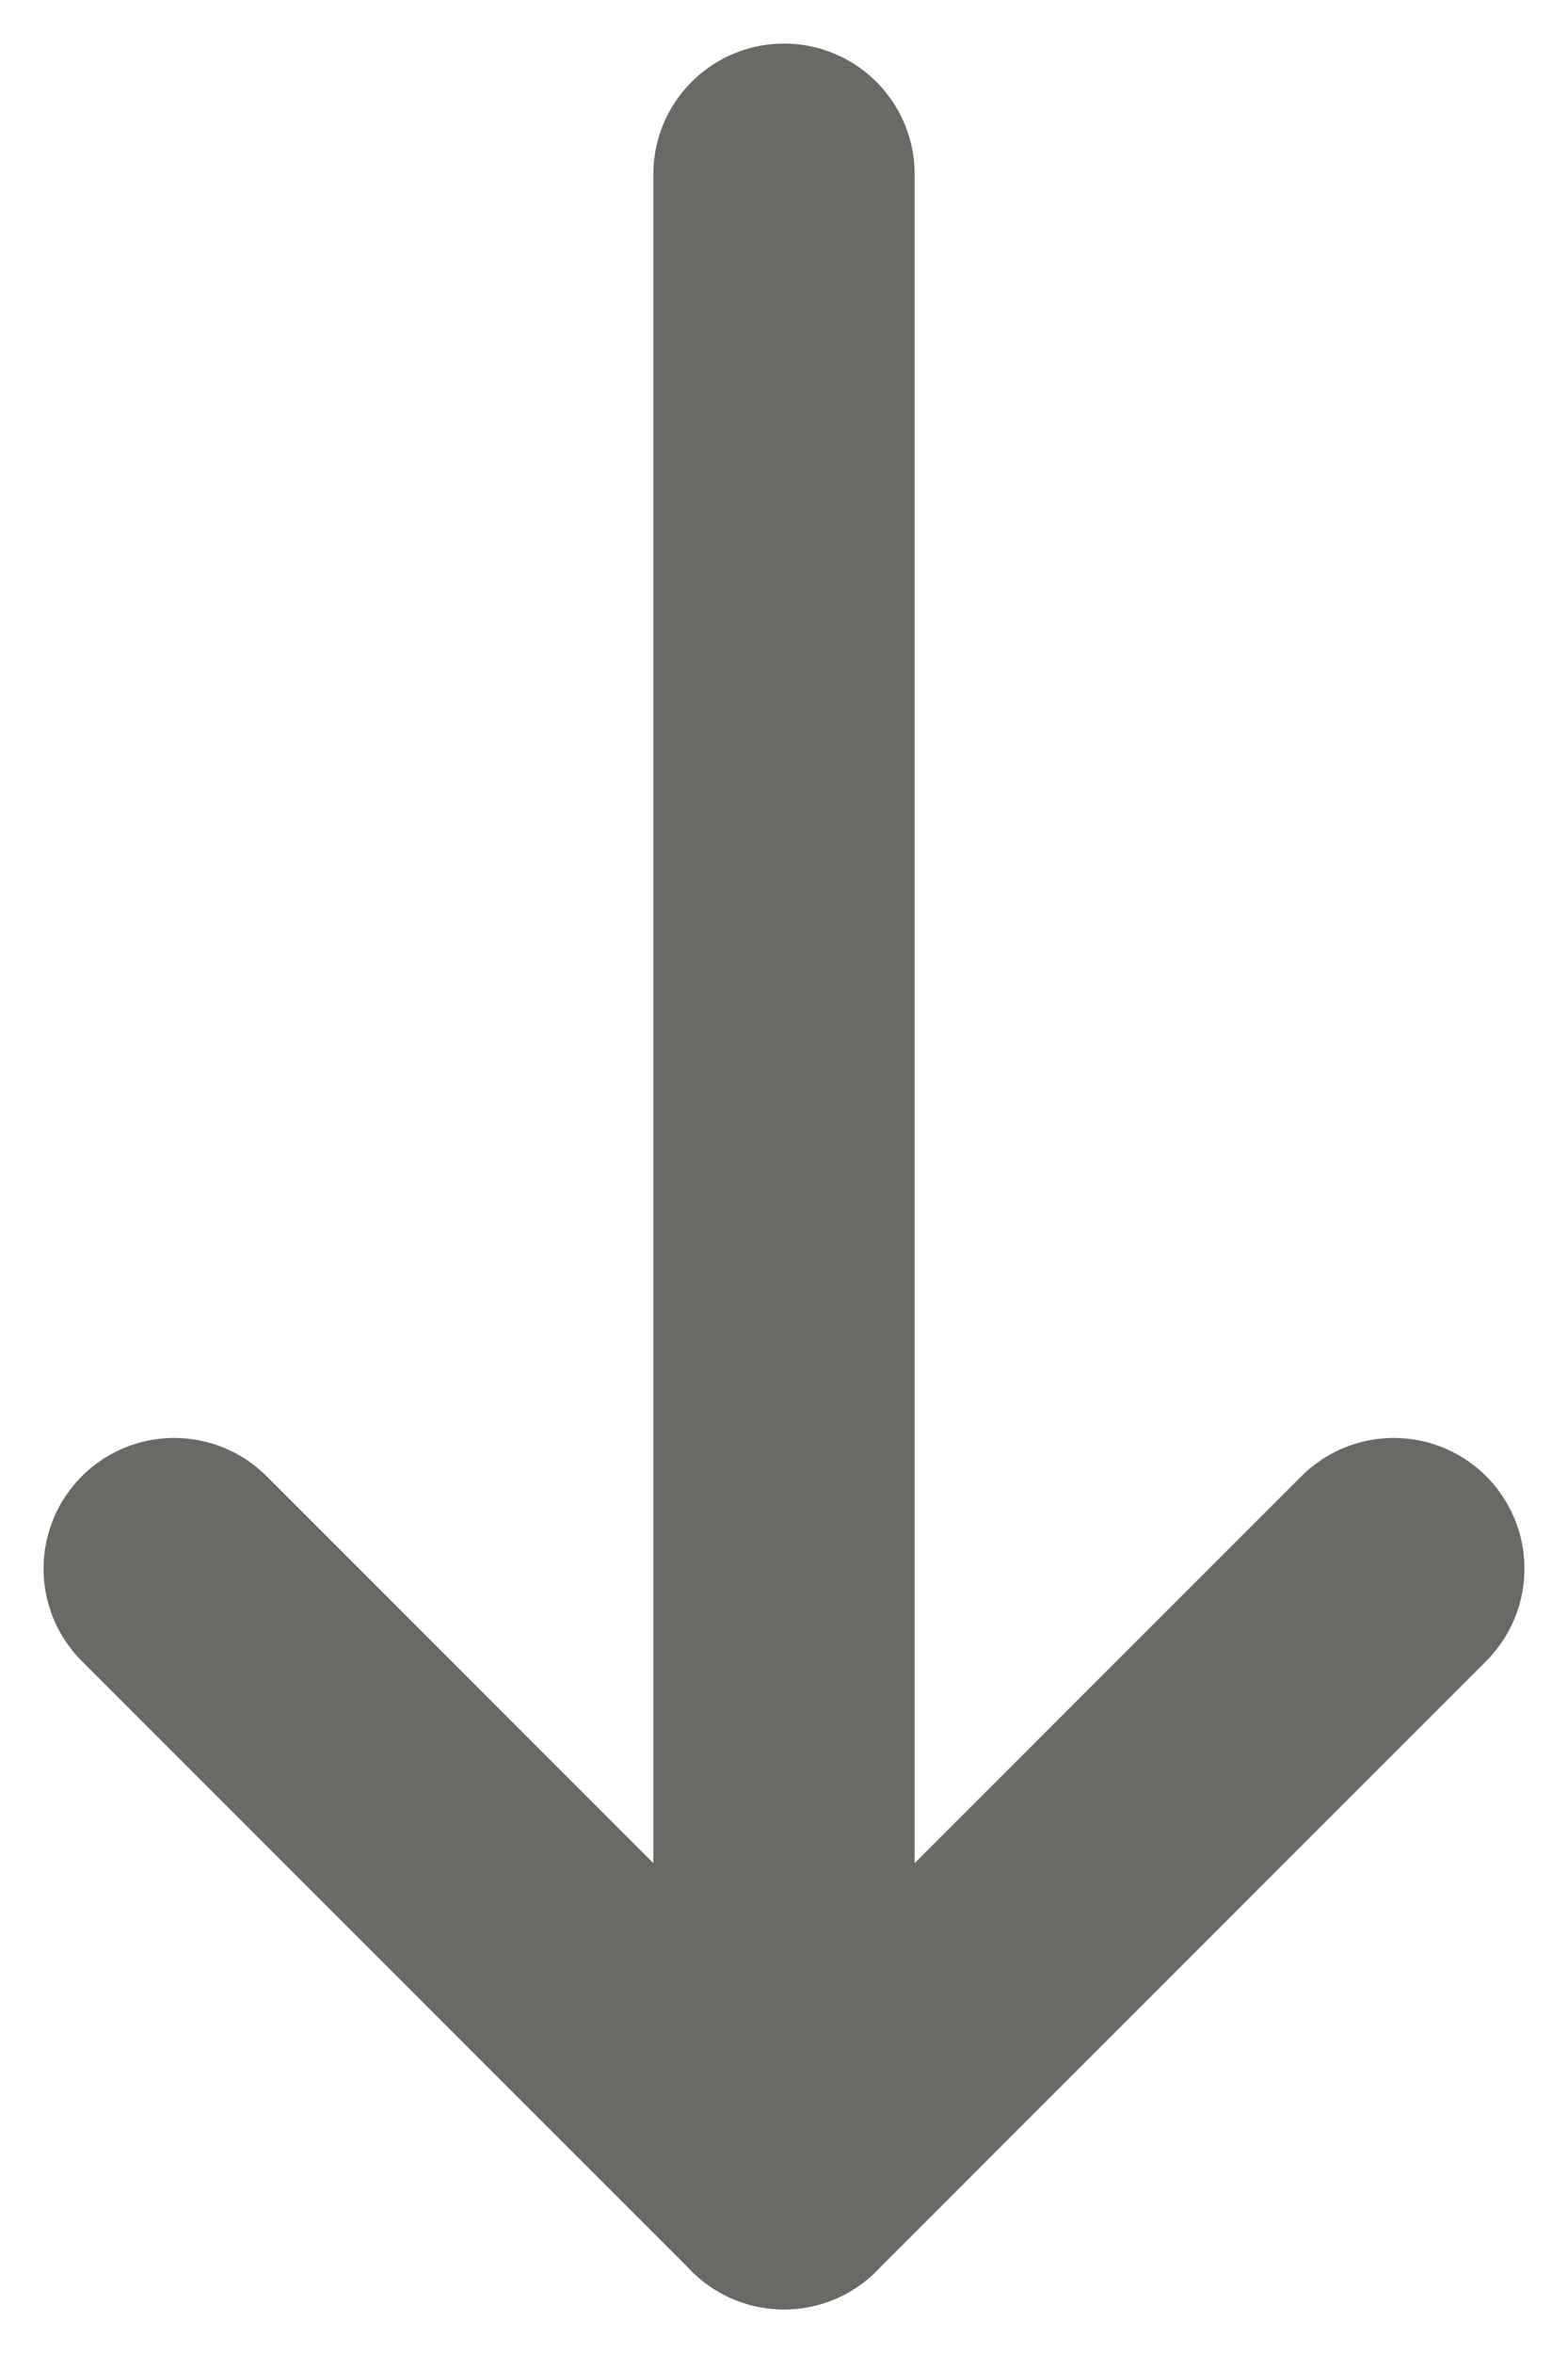 <svg width="18" height="27" viewBox="0 0 18 27" fill="none" xmlns="http://www.w3.org/2000/svg">
<path d="M9 2L9 25" stroke="#6A6965" stroke-width="3" stroke-linecap="round" stroke-linejoin="round"/>
<path d="M16 18L9 25L2 18" stroke="#6A6965" stroke-width="3" stroke-linecap="round" stroke-linejoin="round"/>
</svg>
